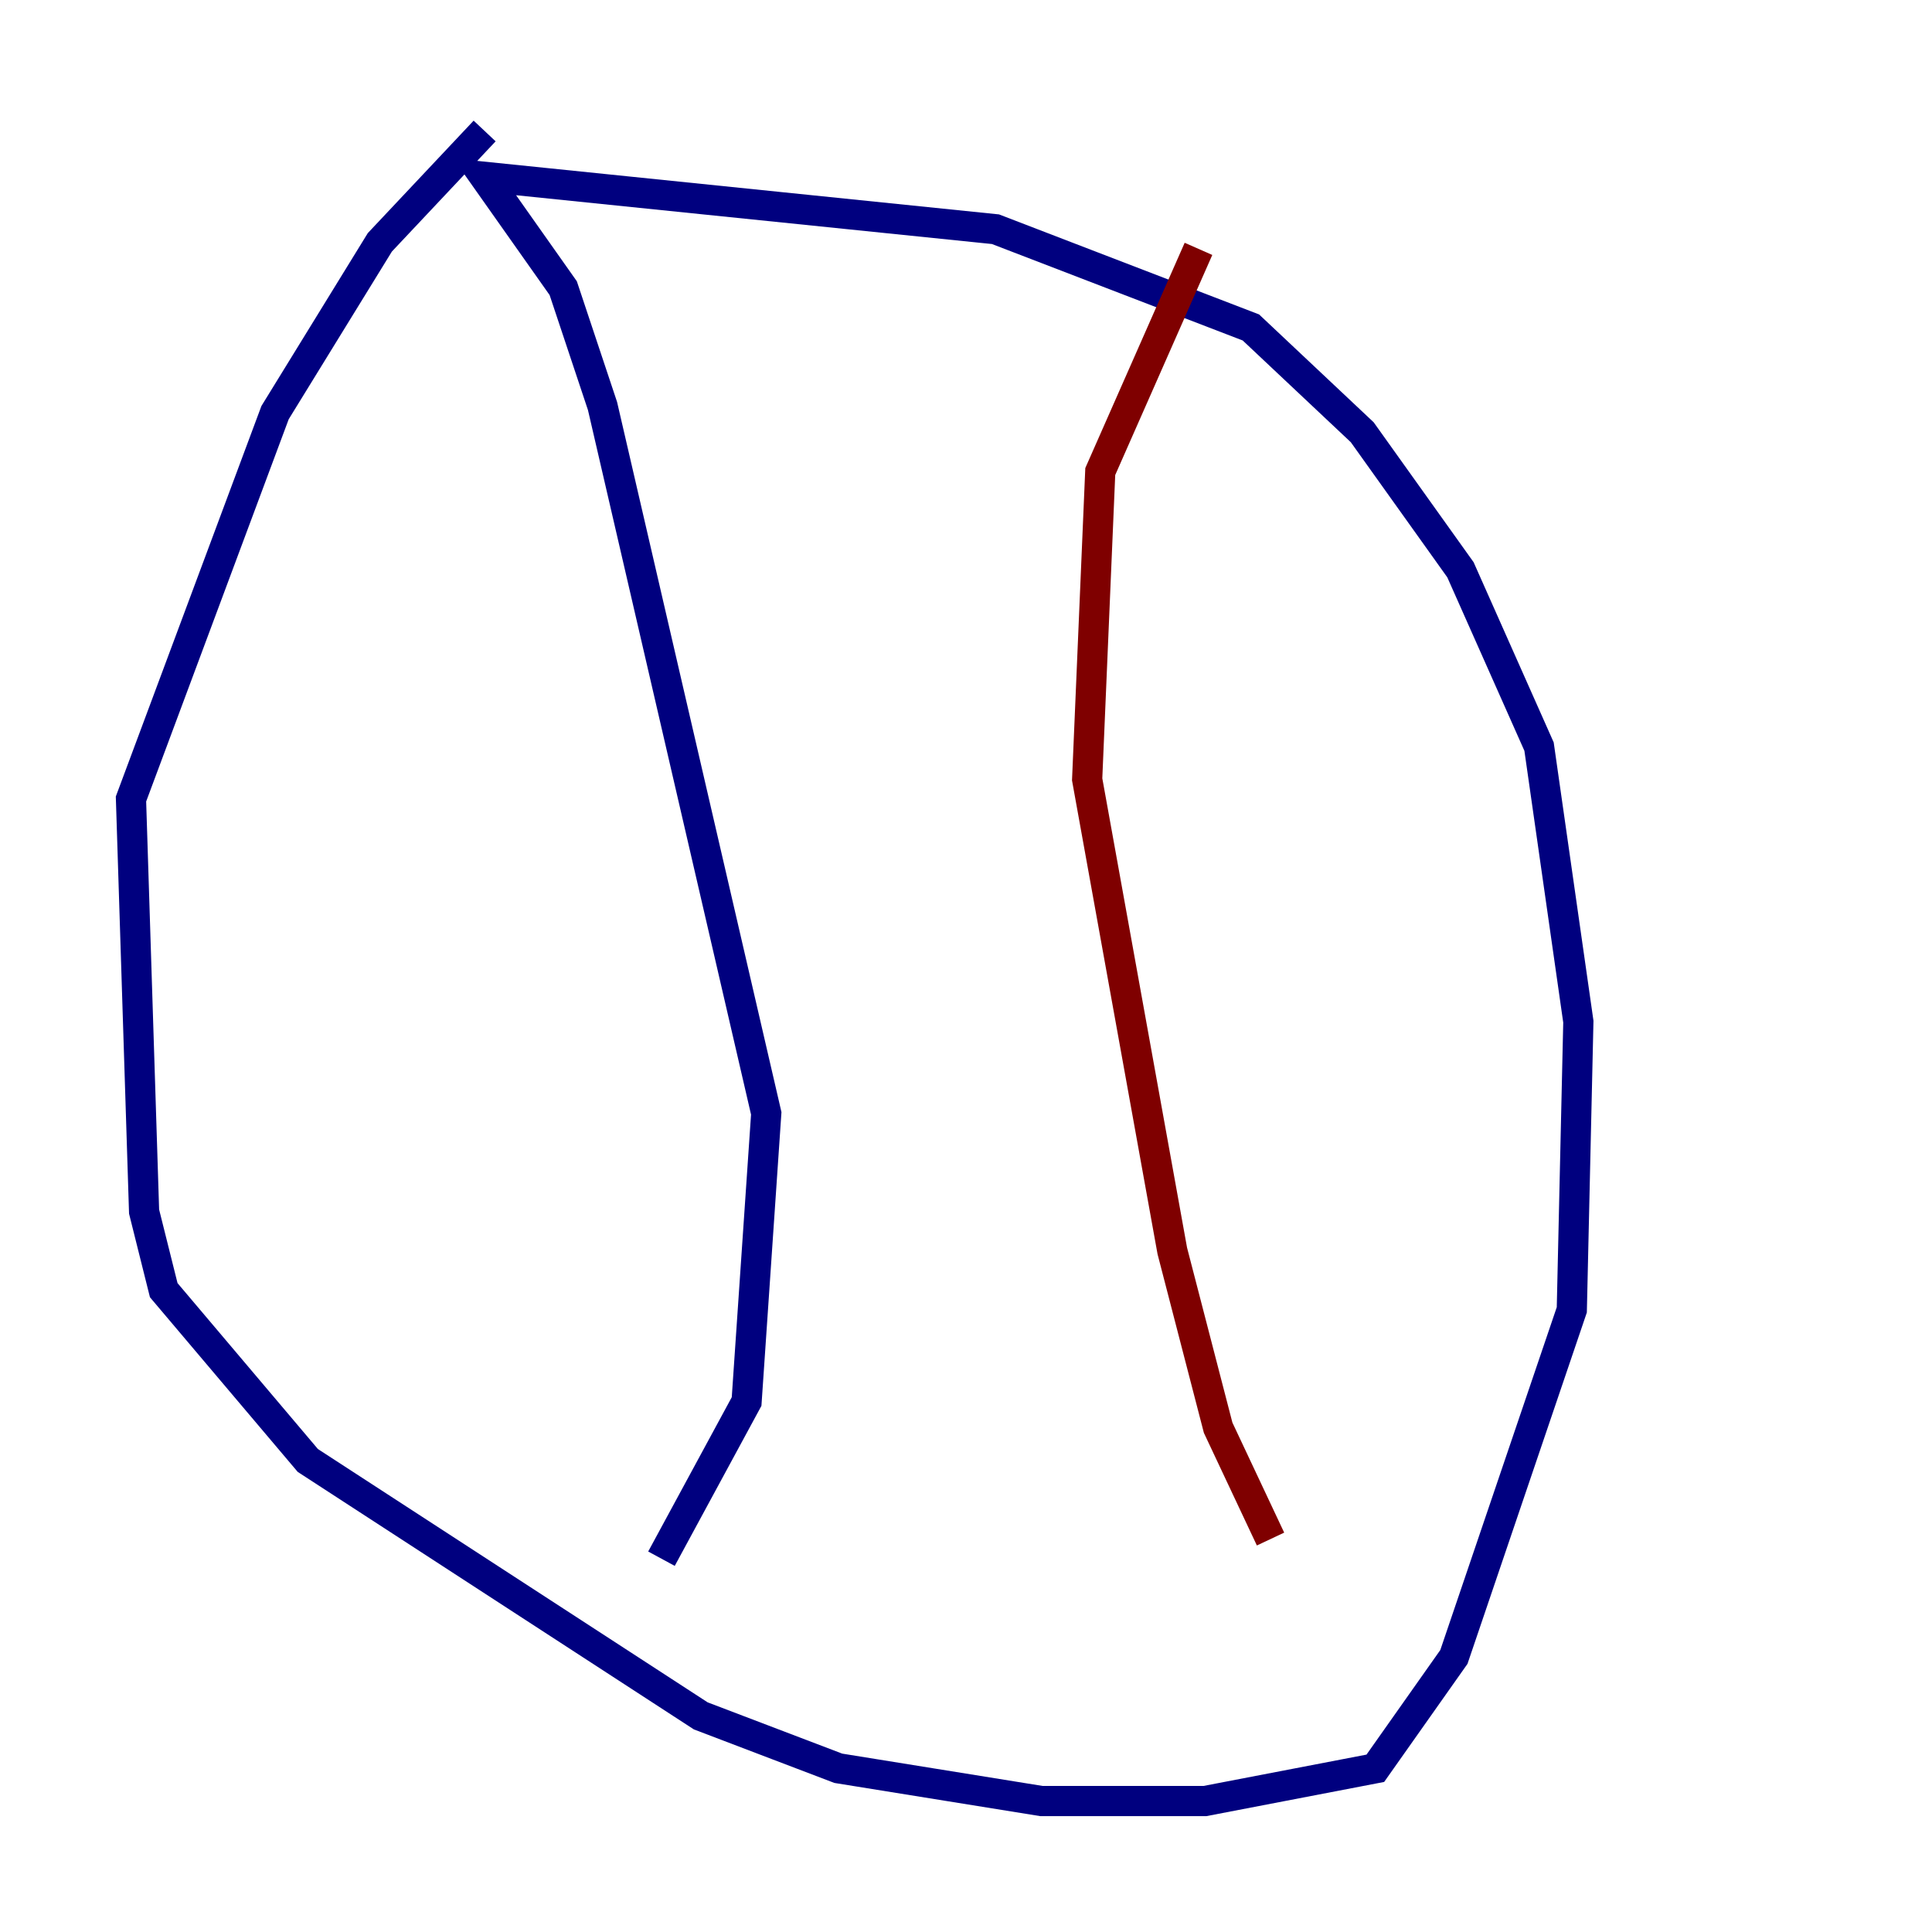 <?xml version="1.0" encoding="utf-8" ?>
<svg baseProfile="tiny" height="128" version="1.2" viewBox="0,0,128,128" width="128" xmlns="http://www.w3.org/2000/svg" xmlns:ev="http://www.w3.org/2001/xml-events" xmlns:xlink="http://www.w3.org/1999/xlink"><defs /><polyline fill="none" points="32.108,8.678 25.166,16.054 18.224,27.336 8.678,52.936 9.546,80.271 10.848,85.478 20.393,96.759 46.427,113.681 55.539,117.153 68.99,119.322 79.837,119.322 91.119,117.153 96.325,109.776 104.136,86.78 104.57,67.688 101.966,49.464 96.759,37.749 90.251,28.637 82.875,21.695 65.953,15.186 32.108,11.715 37.315,19.091 39.919,26.902 50.766,73.763 49.464,92.854 43.824,103.268" stroke="#00007f" stroke-width="2" /><polyline fill="none" points="79.403,16.488 72.895,31.241 72.027,51.634 77.668,82.875 80.705,94.59 84.176,101.966" stroke="#7f0000" stroke-width="2" /></svg>